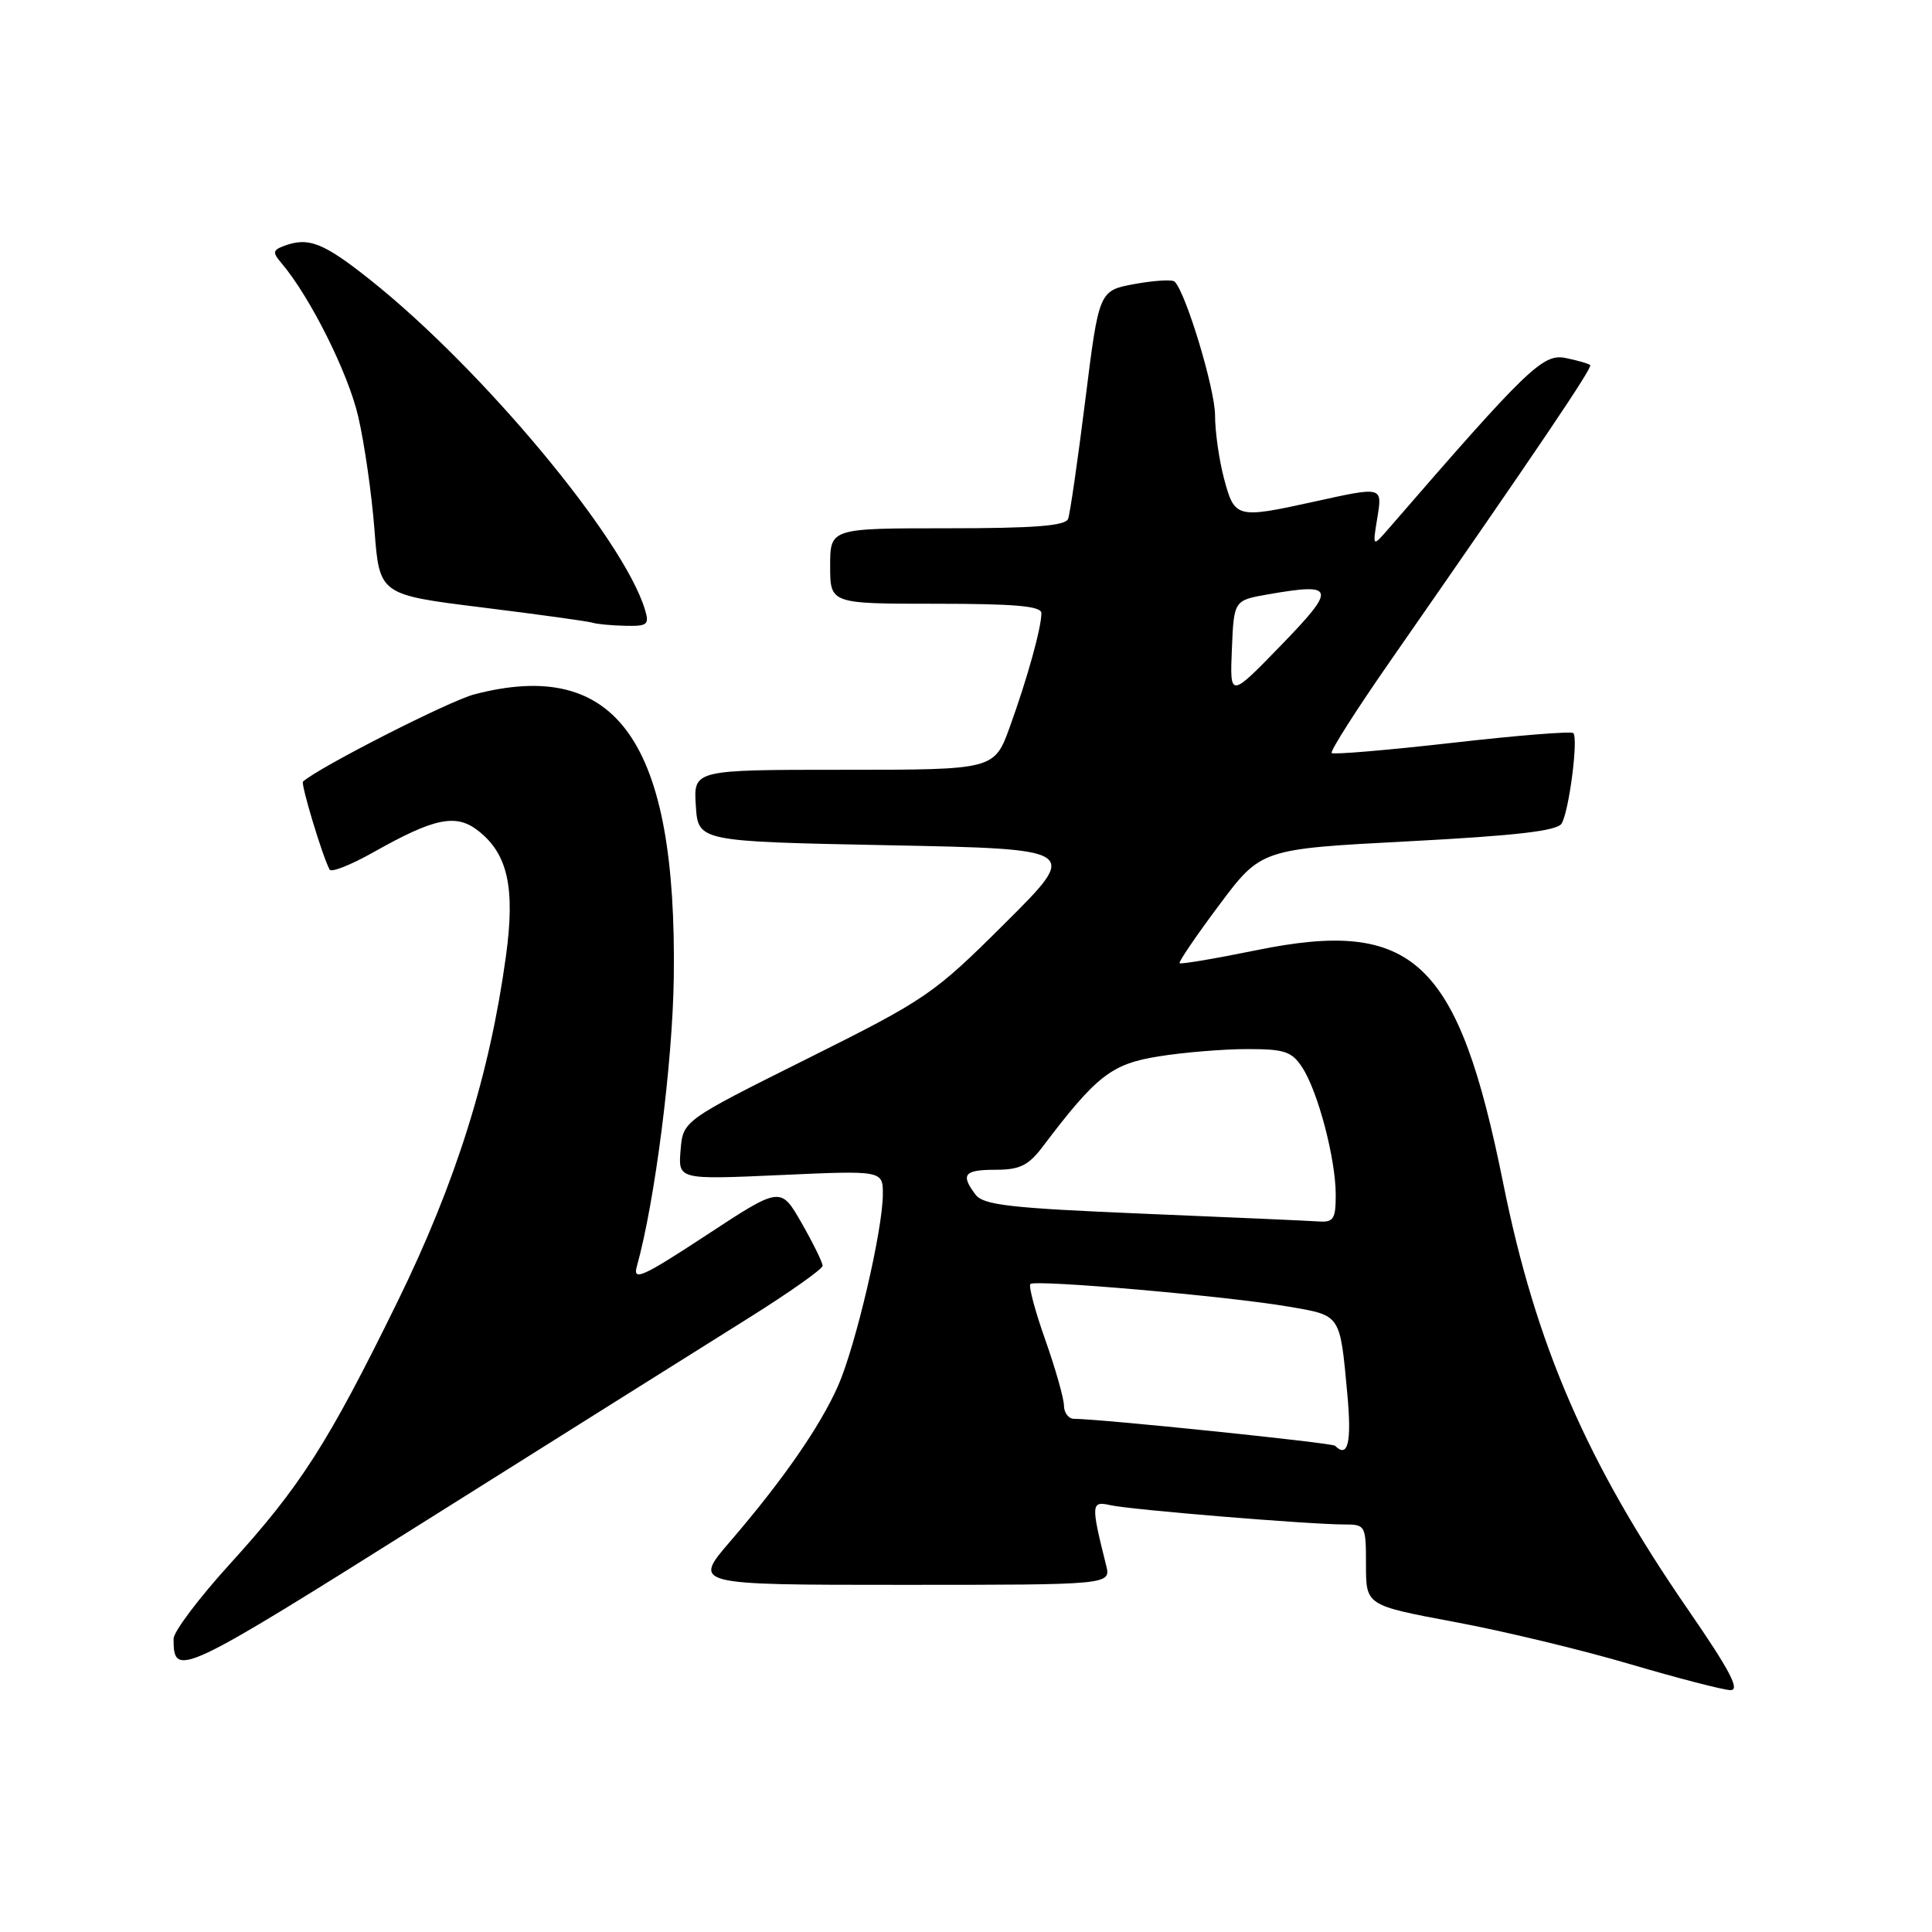 <?xml version="1.0" encoding="UTF-8" standalone="no"?>
<!DOCTYPE svg PUBLIC "-//W3C//DTD SVG 1.1//EN" "http://www.w3.org/Graphics/SVG/1.1/DTD/svg11.dtd" >
<svg xmlns="http://www.w3.org/2000/svg" xmlns:xlink="http://www.w3.org/1999/xlink" version="1.1" viewBox="0 0 256 256">
 <g >
 <path fill="currentColor"
d=" M 223.65 213.25 C 210.27 193.84 203.51 178.26 199.20 156.87 C 193.23 127.20 187.35 121.64 166.47 125.91 C 161.04 127.02 156.46 127.79 156.30 127.63 C 156.14 127.47 158.50 124.00 161.55 119.92 C 167.10 112.50 167.10 112.50 186.60 111.48 C 200.89 110.73 206.32 110.10 206.92 109.13 C 207.90 107.54 209.16 97.83 208.47 97.14 C 208.20 96.87 200.99 97.45 192.43 98.43 C 183.87 99.40 176.68 100.01 176.45 99.78 C 176.22 99.55 179.76 93.99 184.33 87.43 C 203.76 59.50 211.04 48.71 210.71 48.38 C 210.51 48.18 209.04 47.76 207.42 47.43 C 204.44 46.84 202.37 48.83 184.04 70.00 C 181.87 72.50 181.87 72.50 182.48 68.75 C 183.19 64.41 183.32 64.45 174.00 66.50 C 163.87 68.73 163.59 68.65 162.21 63.49 C 161.54 61.00 161.00 57.20 161.00 55.03 C 161.00 51.57 157.15 38.81 155.65 37.32 C 155.35 37.01 152.97 37.16 150.36 37.63 C 145.62 38.50 145.62 38.50 143.81 53.00 C 142.81 60.98 141.79 68.06 141.53 68.75 C 141.18 69.68 137.04 70.00 125.53 70.00 C 110.00 70.00 110.00 70.00 110.00 75.00 C 110.00 80.00 110.00 80.00 124.00 80.00 C 134.54 80.00 138.00 80.31 137.99 81.25 C 137.99 83.19 136.12 89.92 133.83 96.25 C 131.76 102.00 131.76 102.00 111.82 102.00 C 91.89 102.00 91.89 102.00 92.20 106.75 C 92.50 111.50 92.50 111.50 117.77 112.00 C 143.04 112.50 143.04 112.50 133.20 122.30 C 123.69 131.77 122.80 132.38 106.93 140.30 C 90.50 148.50 90.50 148.50 90.18 152.41 C 89.86 156.31 89.86 156.31 103.43 155.70 C 117.00 155.09 117.00 155.09 116.98 158.29 C 116.95 163.10 113.36 178.39 111.04 183.65 C 108.65 189.04 103.71 196.16 96.75 204.25 C 91.80 210.00 91.80 210.00 119.51 210.00 C 147.22 210.00 147.22 210.00 146.56 207.38 C 144.54 199.32 144.57 198.86 147.11 199.44 C 149.70 200.04 173.48 202.00 178.15 202.00 C 180.93 202.00 181.00 202.13 181.00 207.36 C 181.00 212.72 181.00 212.72 192.75 214.92 C 199.21 216.12 209.68 218.64 216.00 220.51 C 222.32 222.37 228.30 223.92 229.28 223.95 C 230.62 223.99 229.23 221.35 223.65 213.25 Z  M 99.25 174.61 C 104.61 171.25 109.00 168.15 109.00 167.72 C 109.00 167.28 107.75 164.74 106.22 162.06 C 103.44 157.20 103.44 157.20 93.59 163.67 C 85.15 169.21 83.82 169.81 84.38 167.82 C 86.77 159.32 89.13 140.85 89.28 129.50 C 89.70 98.31 81.76 87.06 62.84 92.01 C 59.53 92.87 42.29 101.65 40.15 103.56 C 39.82 103.85 42.78 113.64 43.68 115.23 C 43.91 115.63 46.51 114.60 49.46 112.94 C 57.57 108.36 60.44 107.77 63.39 110.10 C 67.29 113.16 68.28 117.65 67.04 126.69 C 64.89 142.42 60.40 156.72 52.66 172.50 C 43.47 191.24 39.82 196.95 30.45 207.25 C 26.35 211.76 23.00 216.21 23.00 217.14 C 23.00 222.41 23.74 222.06 56.82 201.26 C 74.79 189.96 93.89 177.97 99.25 174.61 Z  M 85.45 80.75 C 82.61 71.35 63.91 48.91 49.09 37.11 C 42.82 32.12 40.85 31.35 37.54 32.62 C 36.14 33.16 36.11 33.48 37.30 34.87 C 41.07 39.31 46.12 49.39 47.46 55.17 C 48.29 58.73 49.26 65.50 49.62 70.22 C 50.28 78.80 50.28 78.80 63.89 80.49 C 71.38 81.42 77.95 82.33 78.50 82.51 C 79.05 82.69 80.99 82.88 82.82 82.92 C 85.81 82.99 86.07 82.78 85.45 80.75 Z  M 176.90 191.57 C 176.51 191.18 145.66 188.00 142.31 188.00 C 141.59 188.00 140.99 187.21 140.98 186.25 C 140.97 185.29 139.86 181.37 138.51 177.55 C 137.16 173.74 136.27 170.40 136.53 170.14 C 137.15 169.52 162.69 171.75 170.71 173.13 C 177.73 174.33 177.54 174.05 178.53 184.75 C 179.12 191.15 178.61 193.28 176.90 191.57 Z  M 151.50 160.82 C 133.77 160.08 130.31 159.68 129.25 158.28 C 127.25 155.62 127.75 155.00 131.92 155.00 C 135.13 155.00 136.27 154.44 138.17 151.93 C 145.28 142.53 147.27 140.98 153.50 139.98 C 156.80 139.45 162.08 139.01 165.23 139.01 C 170.20 139.00 171.17 139.32 172.55 141.44 C 174.63 144.61 176.97 153.49 176.99 158.25 C 177.00 161.52 176.71 161.98 174.75 161.85 C 173.51 161.76 163.05 161.30 151.50 160.82 Z  M 163.23 86.02 C 163.50 79.55 163.50 79.55 168.00 78.76 C 176.97 77.19 177.15 77.87 169.73 85.52 C 162.96 92.50 162.96 92.50 163.23 86.02 Z "/>
</g>
</svg>